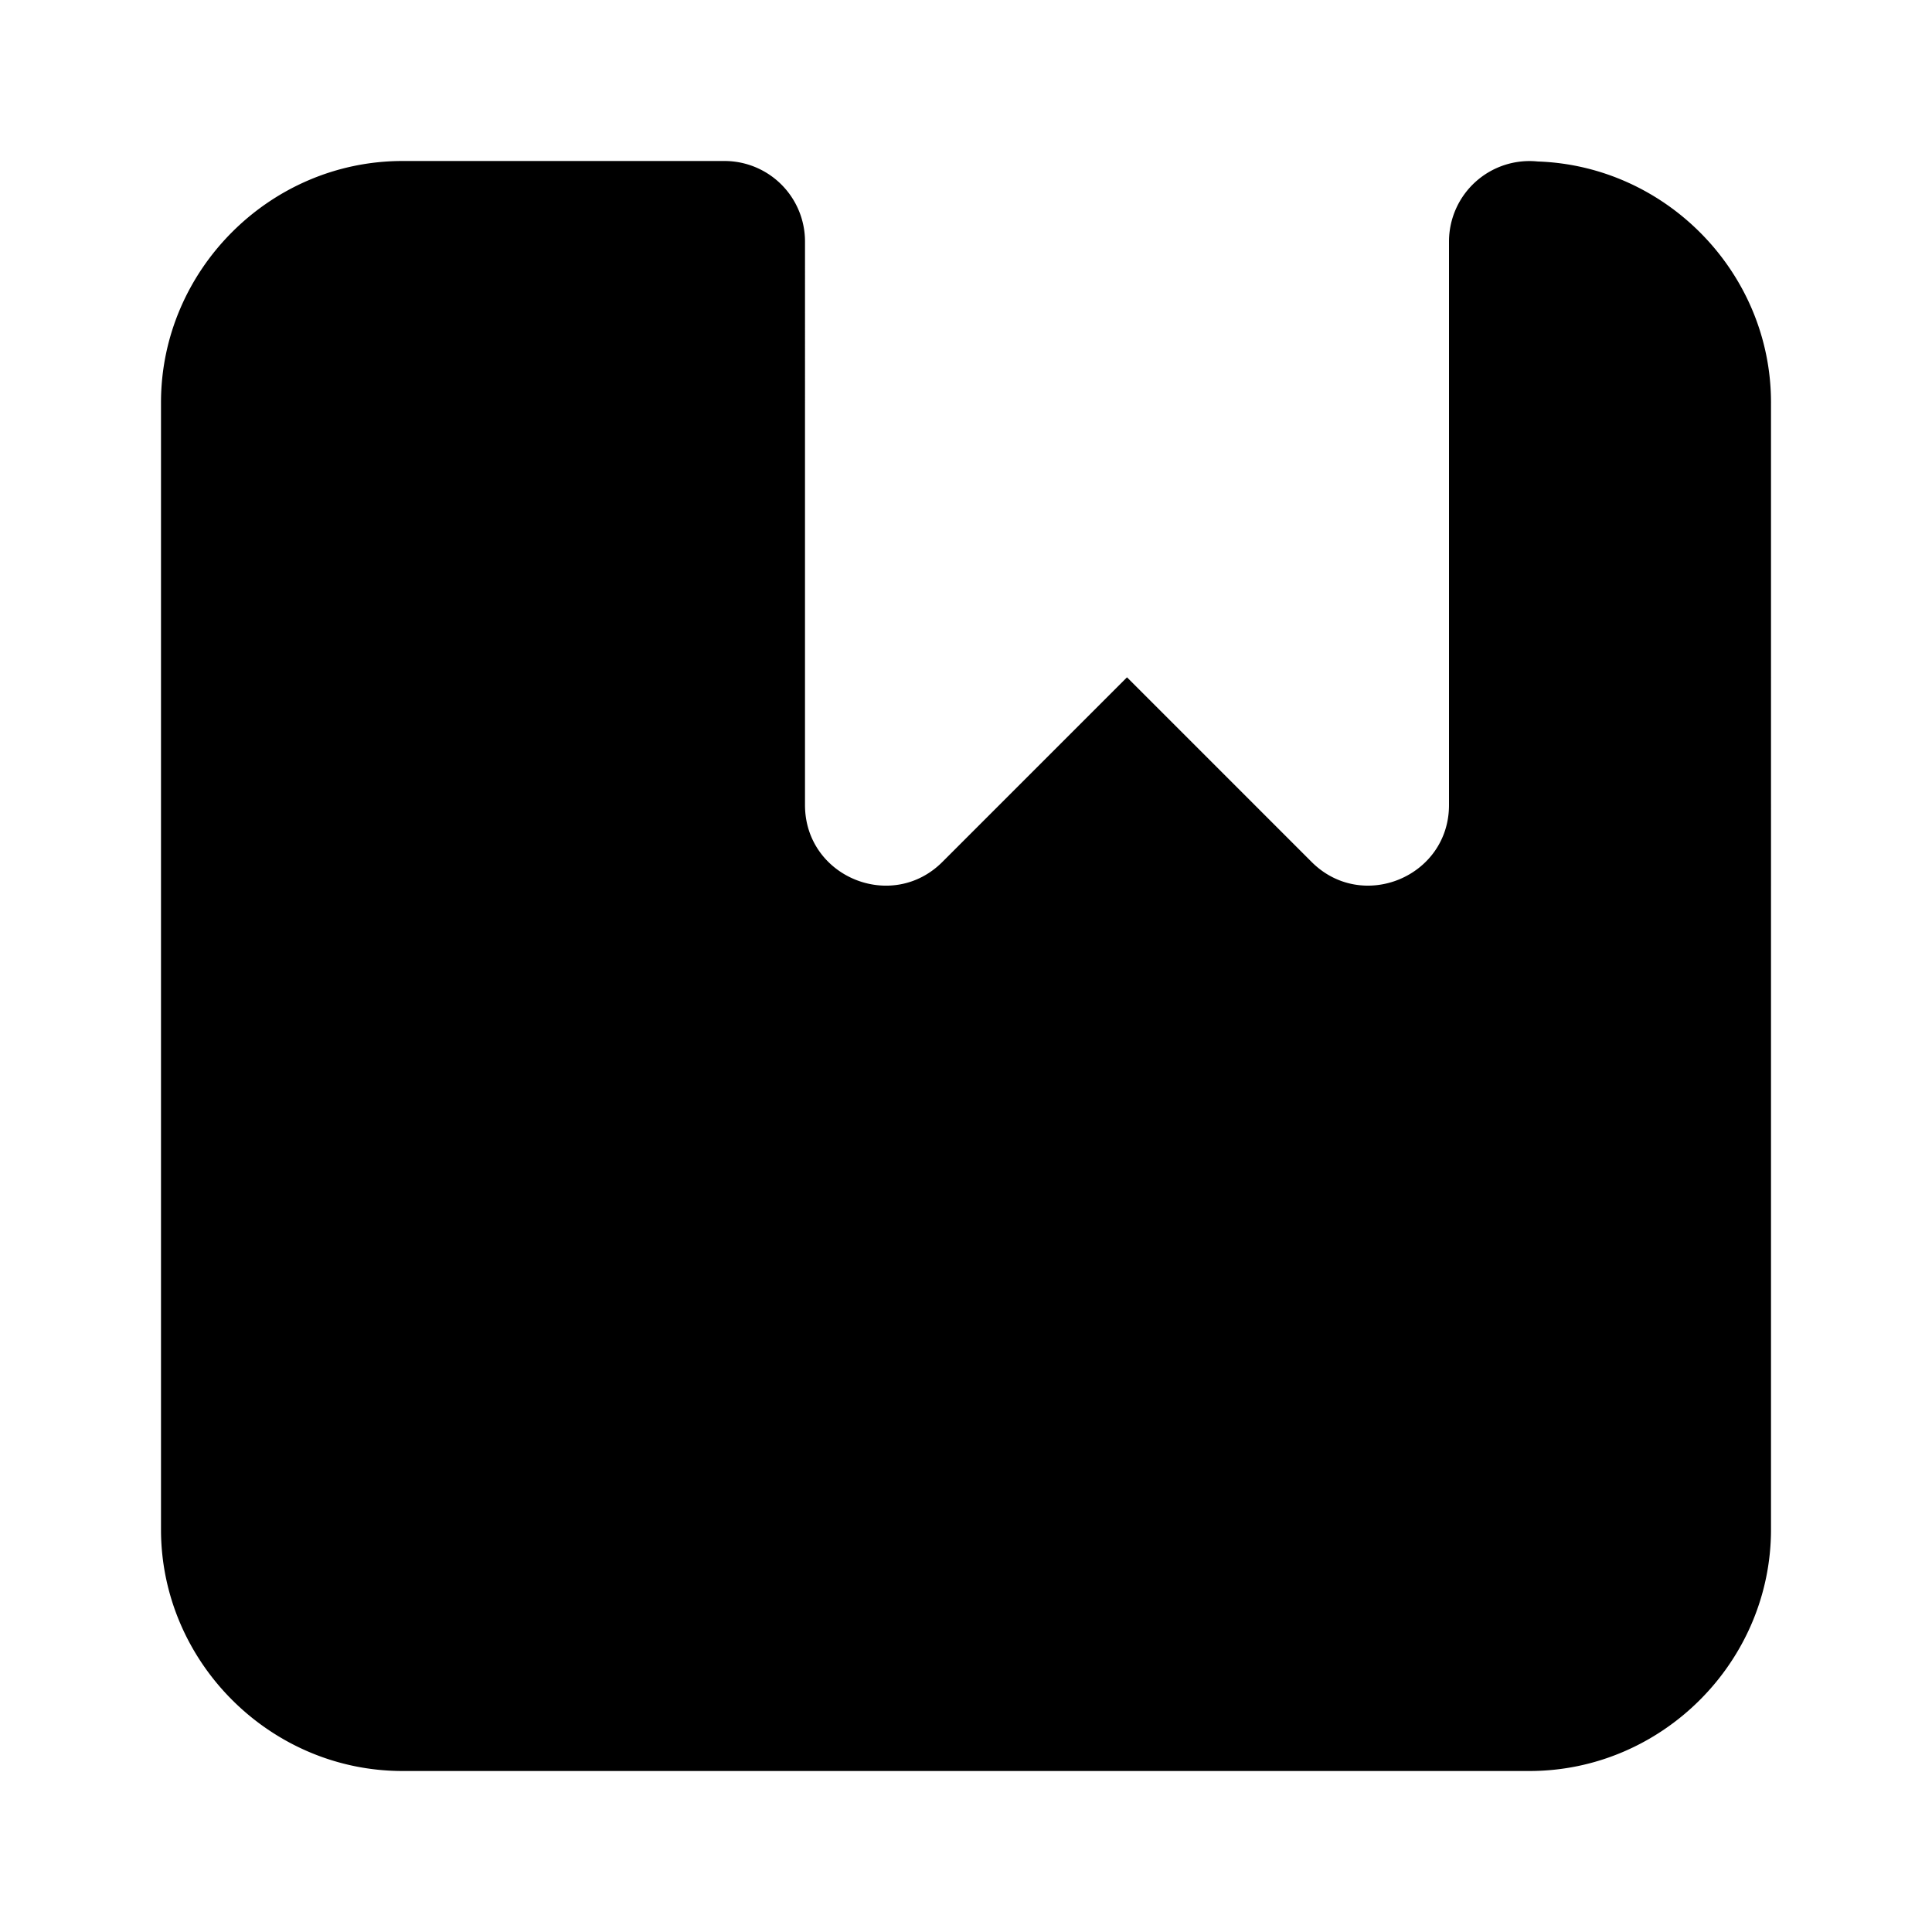 <svg xmlns="http://www.w3.org/2000/svg" width="24" height="24" viewBox="0 0 24 24"><path d="M5 2C3.355 2 2 3.355 2 5v14c0 1.645 1.355 3 3 3h14c1.645 0 3-1.355 3-3V5c0-1.61-1.3-2.94-2.898-2.994A1 1 0 0 0 18 3v7c0 .89-1.077 1.337-1.707.707L14 8.414l-2.293 2.293c-.63.63-1.707.184-1.707-.707V3a1 1 0 0 0-1-1Z"/></svg>
